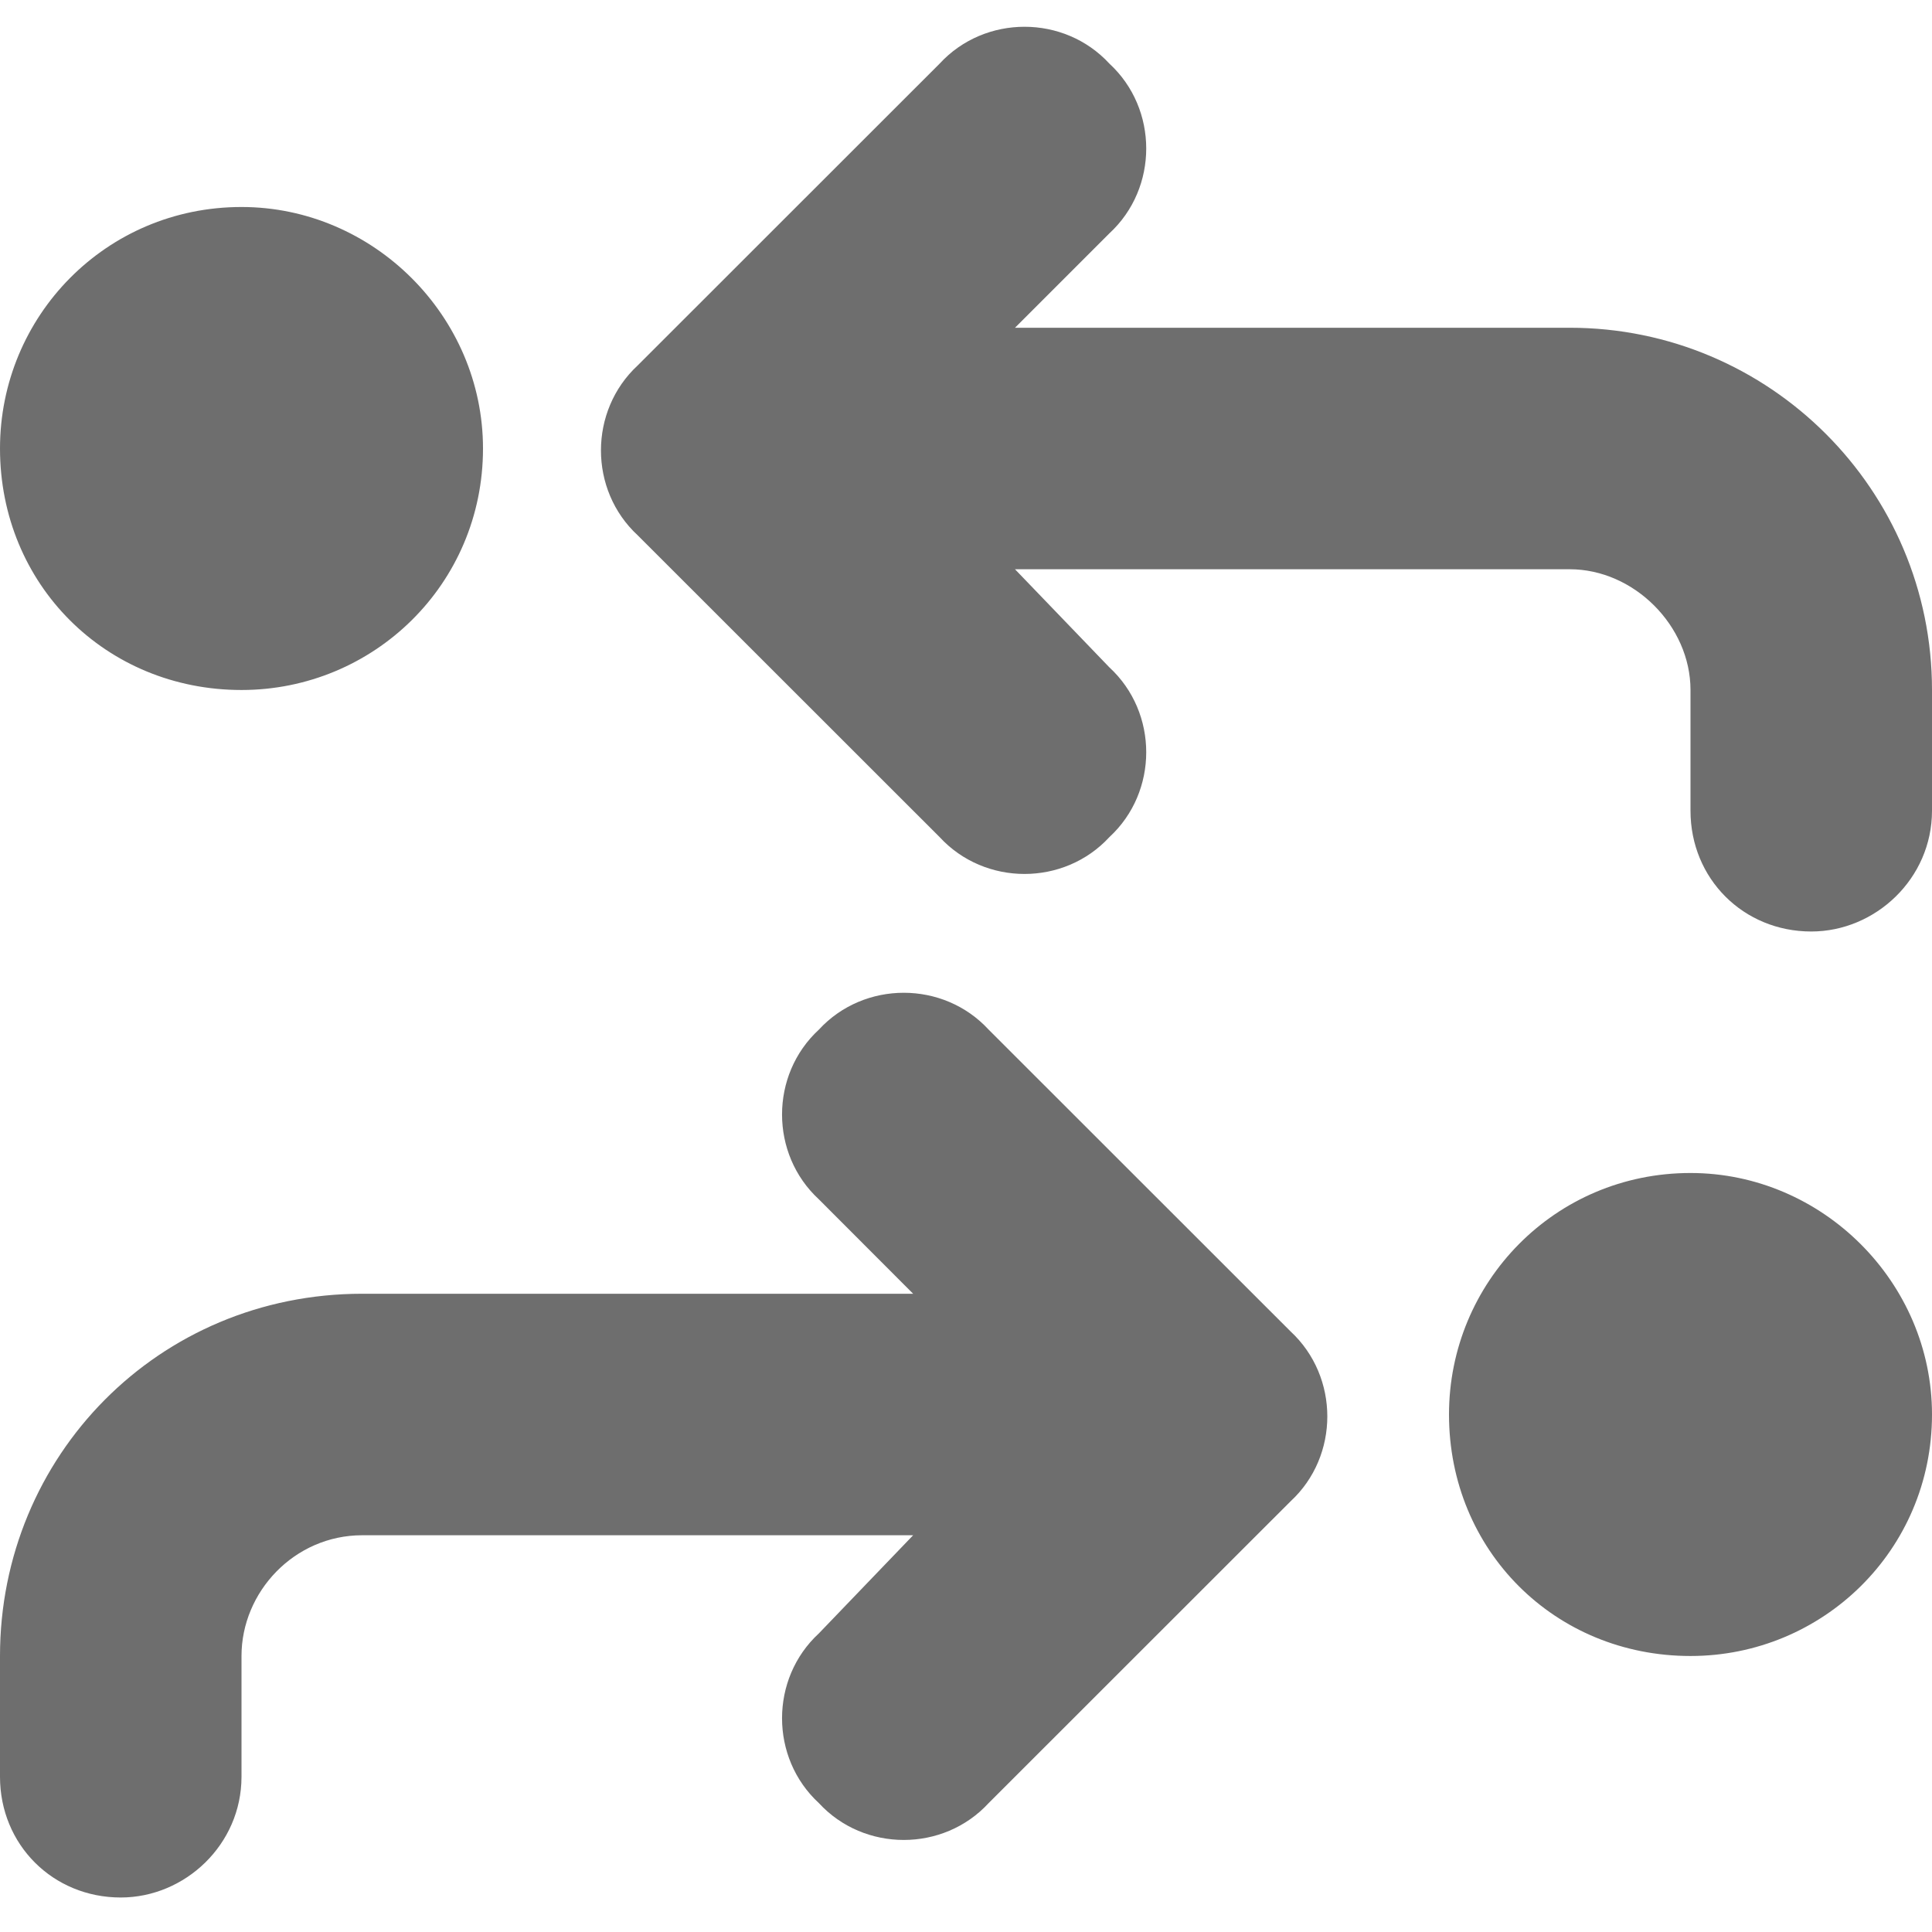 <svg width="14" height="14" viewBox="0 0 14 14" fill="none" xmlns="http://www.w3.org/2000/svg">
<path d="M6.809 0.461C7.137 0.105 7.711 0.105 8.039 0.461C8.395 0.789 8.395 1.363 8.039 1.691L7.355 2.375H11.375C12.824 2.375 14 3.551 14 5V5.875C14 6.367 13.59 6.75 13.125 6.75C12.633 6.75 12.25 6.367 12.25 5.875V5C12.25 4.535 11.84 4.125 11.375 4.125H7.355L8.039 4.836C8.395 5.164 8.395 5.738 8.039 6.066C7.711 6.422 7.137 6.422 6.809 6.066L4.621 3.879C4.266 3.551 4.266 2.977 4.621 2.648L6.809 0.461ZM9.352 9.648C9.707 9.977 9.707 10.551 9.352 10.879L7.164 13.066C6.836 13.422 6.262 13.422 5.934 13.066C5.578 12.738 5.578 12.164 5.934 11.836L6.617 11.125H2.625C2.133 11.125 1.75 11.535 1.75 12V12.875C1.75 13.367 1.34 13.75 0.875 13.75C0.383 13.75 0 13.367 0 12.875V12C0 10.551 1.148 9.375 2.625 9.375H6.617L5.934 8.691C5.578 8.363 5.578 7.789 5.934 7.461C6.262 7.105 6.836 7.105 7.164 7.461L9.352 9.648ZM14 10.25C14 11.234 13.207 12 12.25 12C11.266 12 10.5 11.234 10.5 10.25C10.5 9.293 11.266 8.5 12.25 8.5C13.207 8.5 14 9.293 14 10.25ZM3.5 3.25C3.5 4.234 2.707 5 1.75 5C0.766 5 0 4.234 0 3.25C0 2.293 0.766 1.5 1.75 1.5C2.707 1.5 3.5 2.293 3.5 3.25Z" fill="#6E6E6E"/>
</svg>
